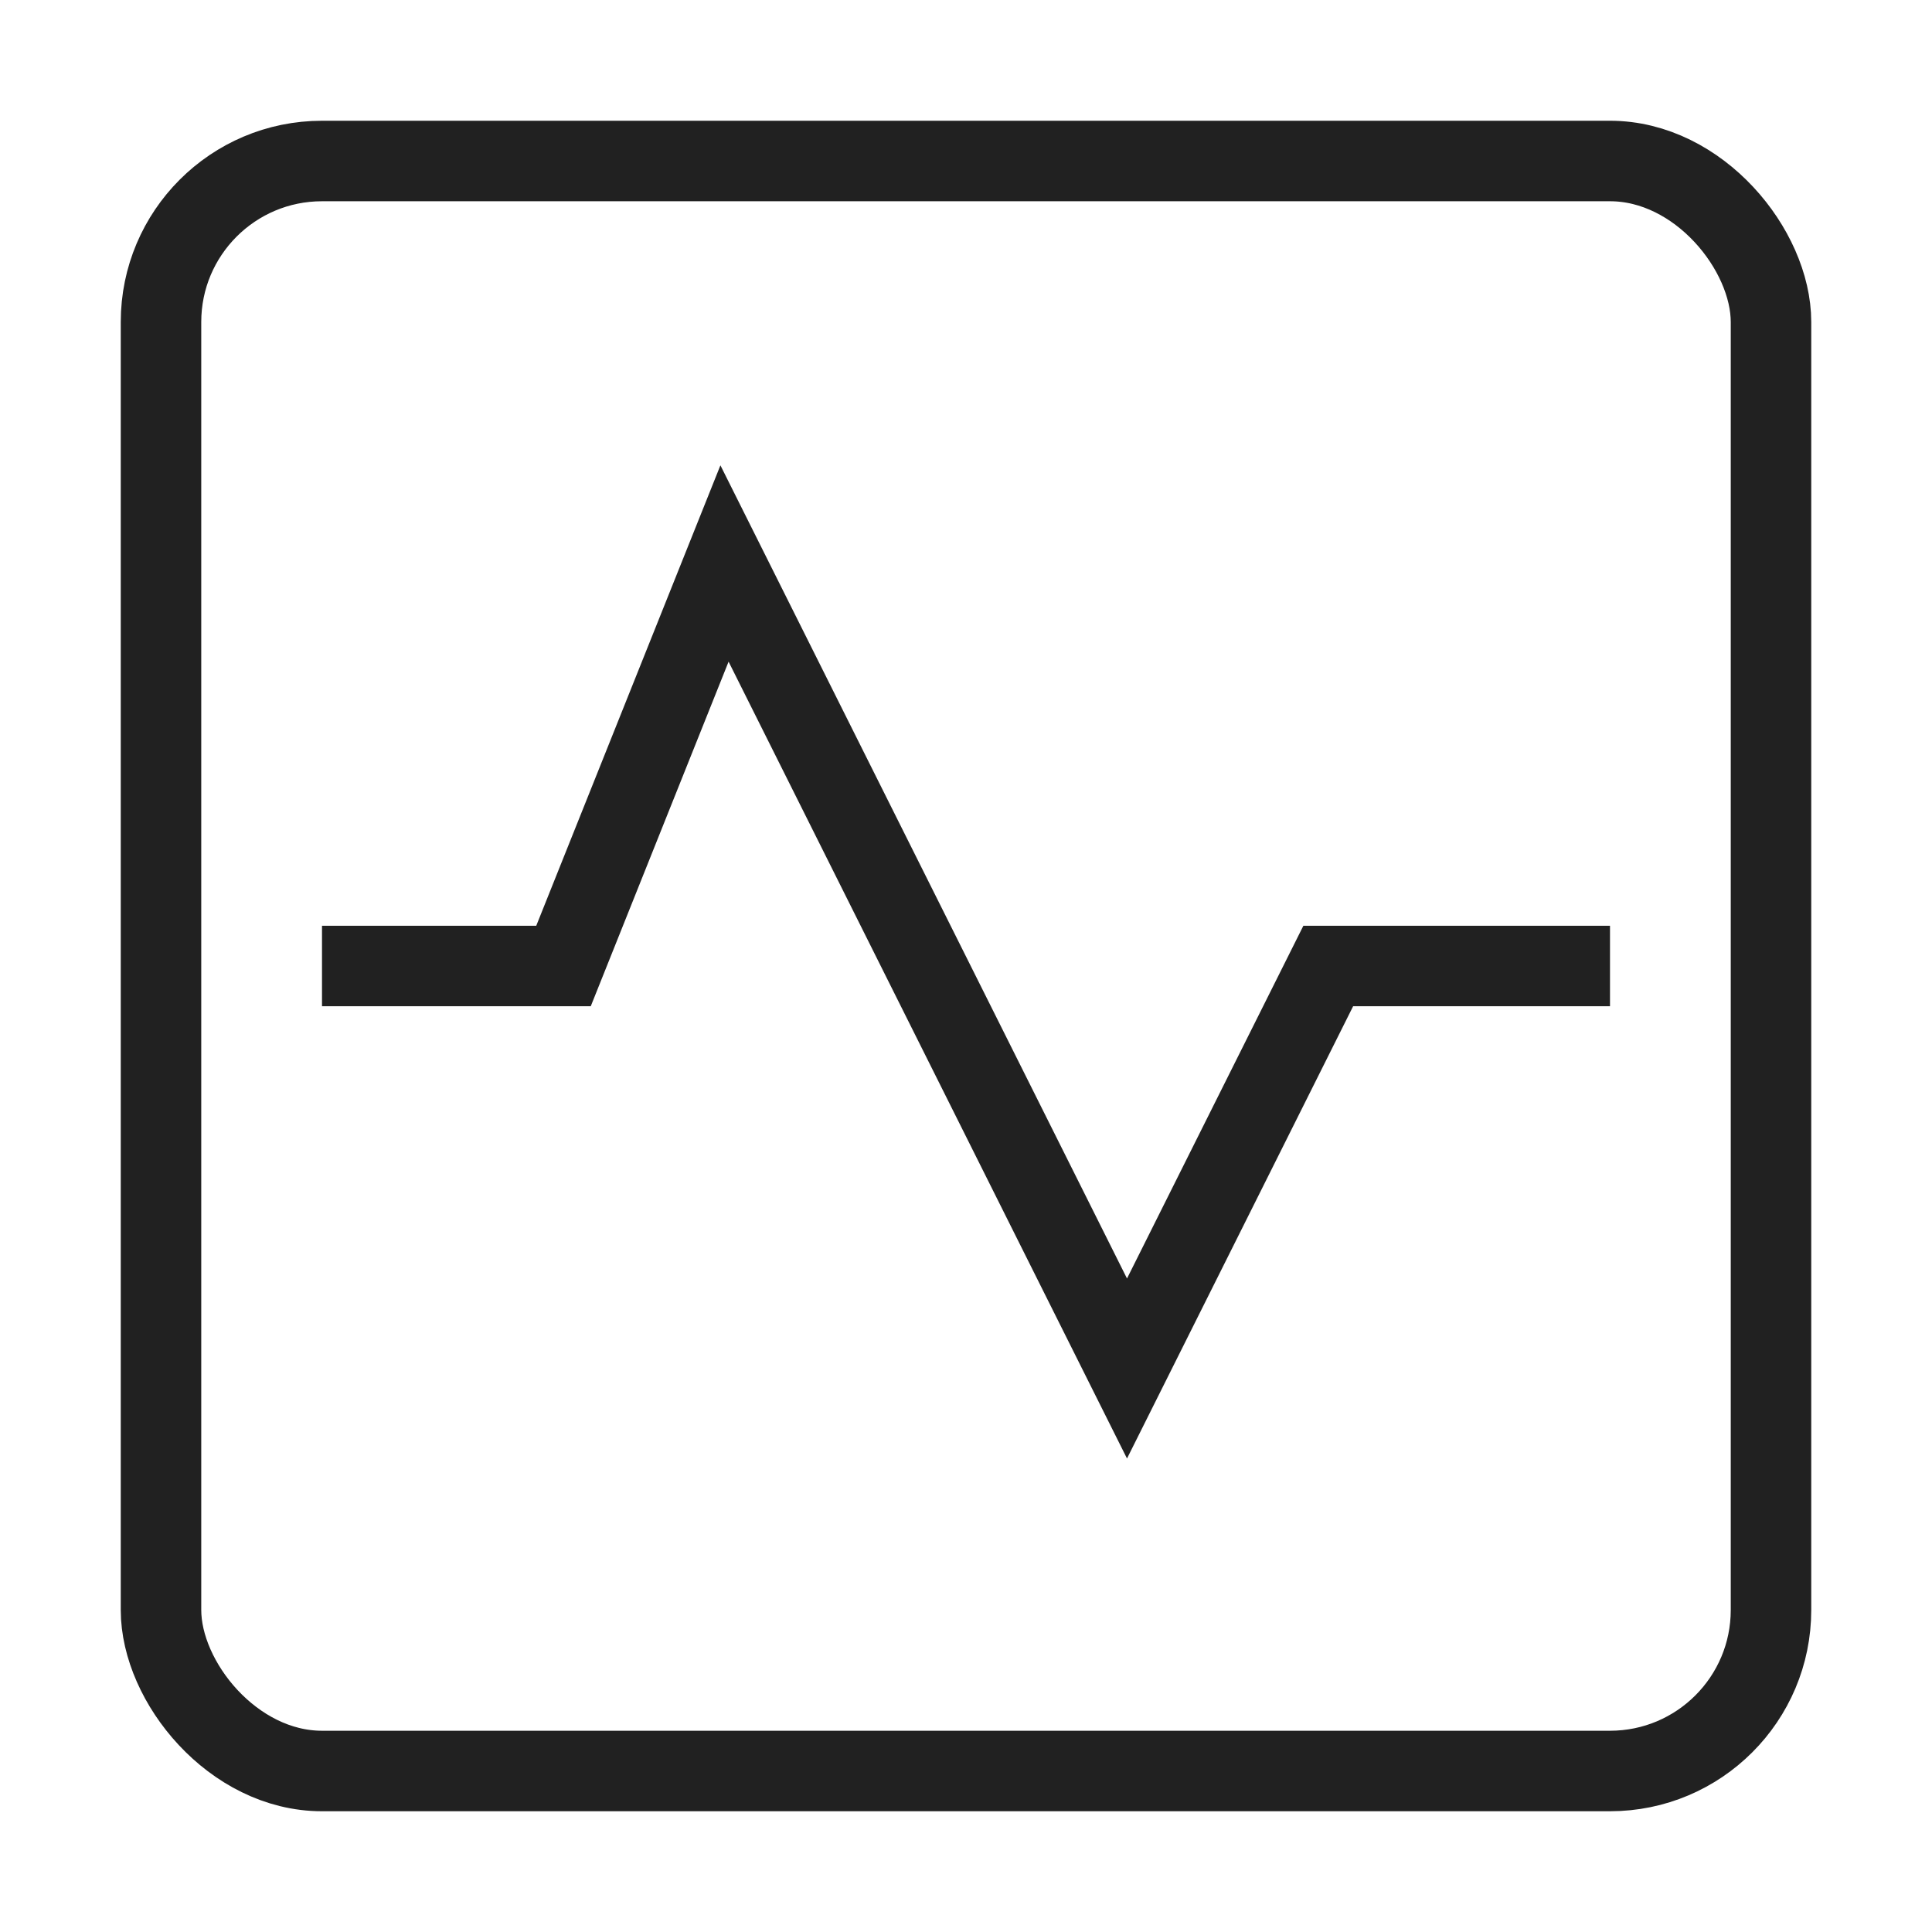 <svg xmlns="http://www.w3.org/2000/svg" height="48" width="48" viewBox="0 0 48 48"><title>s pulse</title><g stroke-linejoin="miter" fill="#212121" stroke-linecap="butt" class="nc-icon-wrapper"><rect x="4" y="4" width="40" height="40" rx="4" ry="4" fill="none" stroke="#212121" stroke-linecap="square" stroke-miterlimit="10" stroke-width="2"></rect><polyline data-color="color-2" points="9 24 14 24 18 14 28 34 33 24 39 24" fill="none" stroke="#212121" stroke-linecap="square" stroke-miterlimit="10" stroke-width="2"></polyline></g></svg>